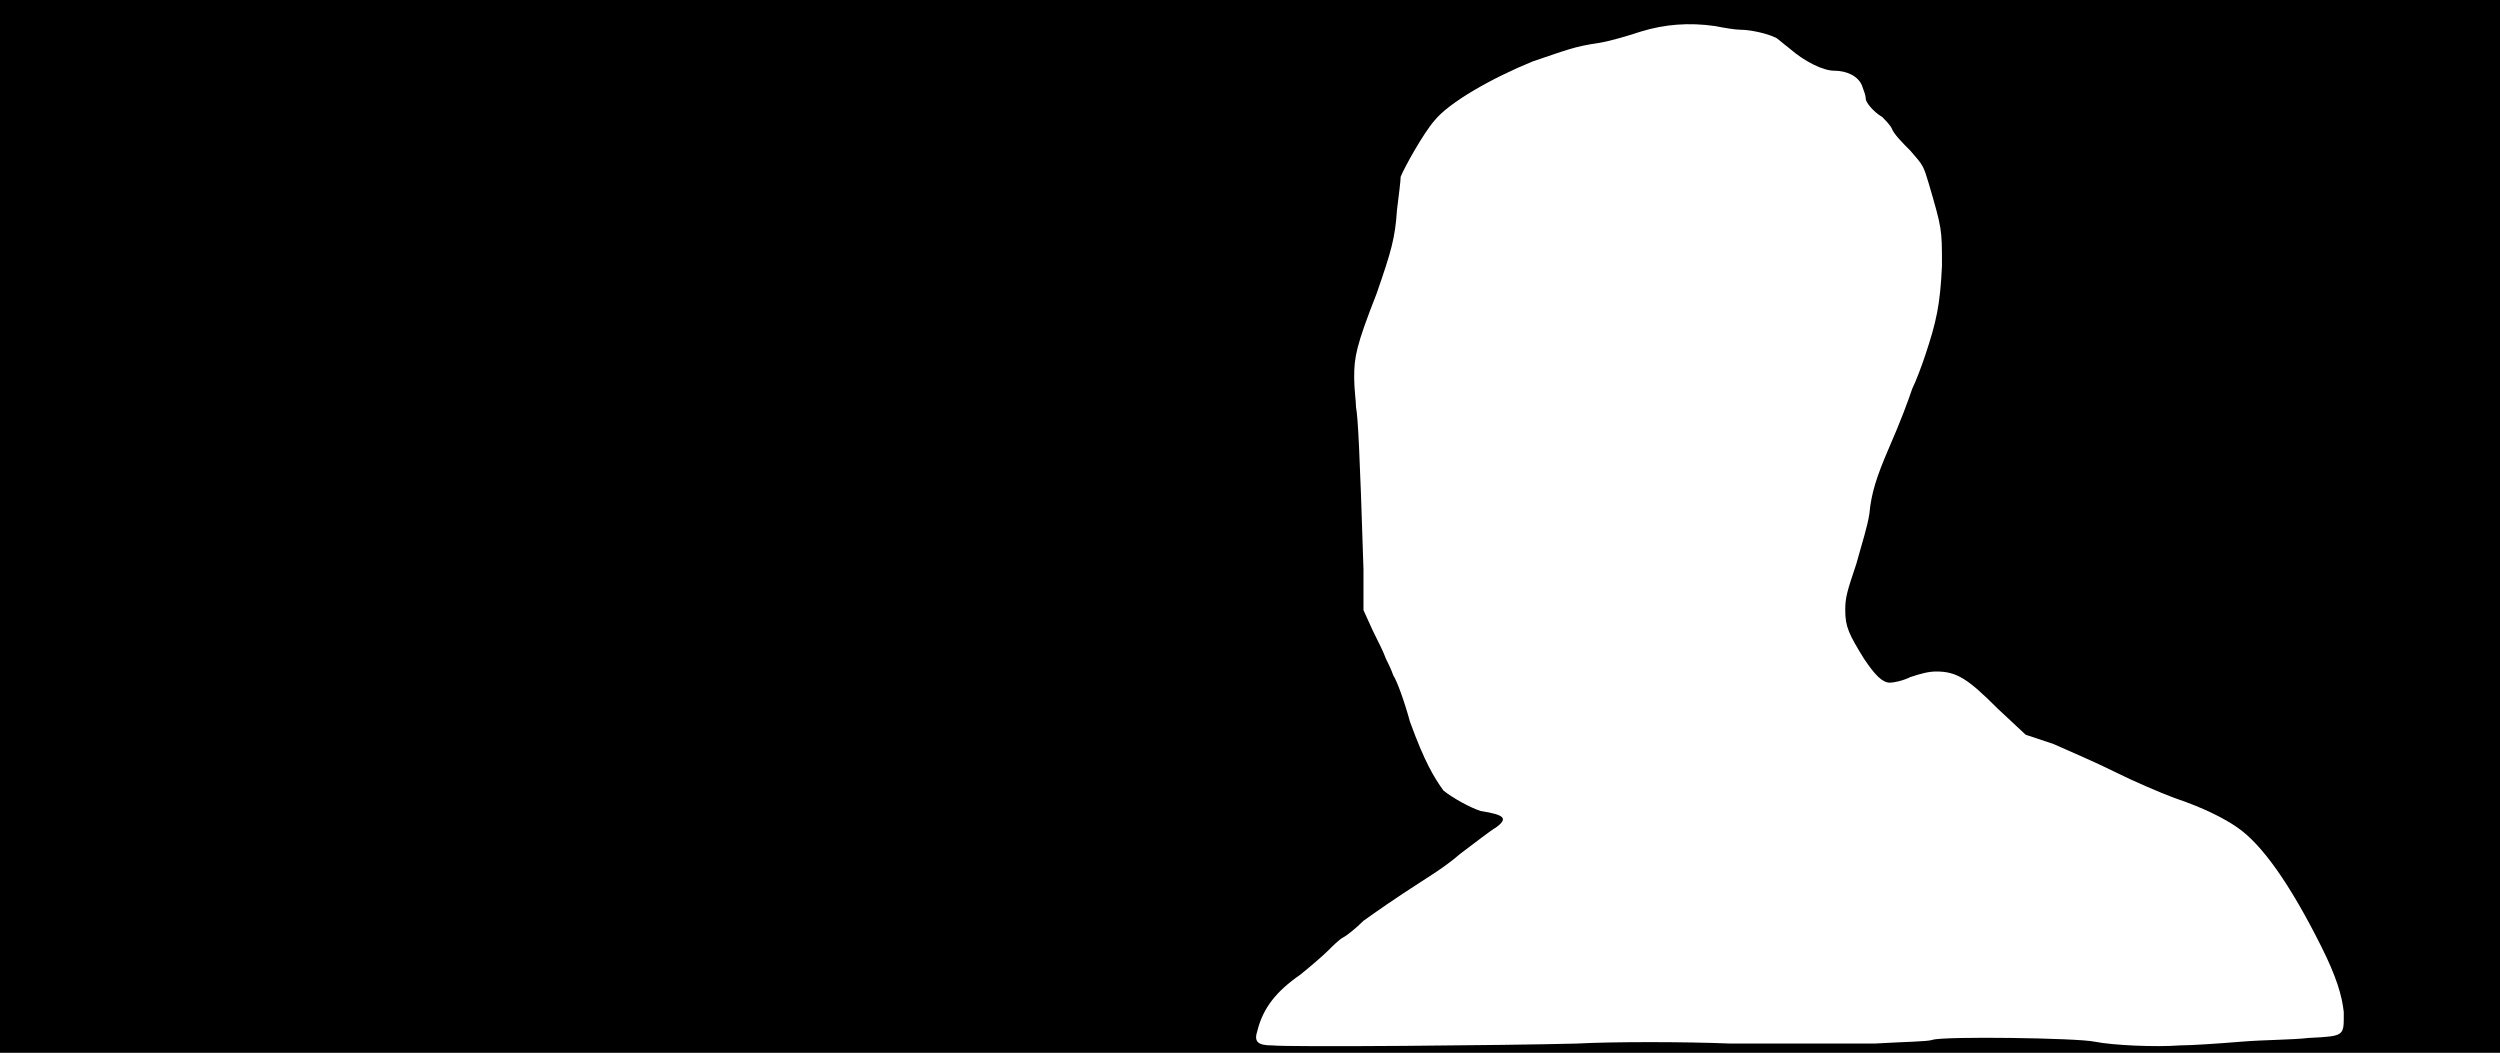 <svg xmlns="http://www.w3.org/2000/svg" width="1344" height="566"><path d="M0 283V0h1344v566H0V283m848 278c19-1 57-1 82 0h78c17-1 28-1 31-2 6-2 78-1 87 1 10 2 33 3 46 2 6 0 21-1 33-2s28-1 36-2c20-1 19-1 19-14-1-9-4-19-12-35-17-34-32-55-45-64-7-5-19-11-34-16-8-3-22-9-32-14s-24-11-33-15l-15-5-15-14c-16-16-22-20-33-20-4 0-8 1-14 3-4 2-9 3-11 3-4 0-8-4-14-13-8-13-10-17-10-26 0-7 1-10 6-25 3-11 6-20 7-27 1-11 4-20 10-34 7-16 11-27 13-33 2-4 5-12 7-18 6-18 8-27 9-48 0-20 0-20-7-44-3-10-3-10-10-18-4-4-9-9-10-12-1-2-4-5-5-6-5-3-9-8-9-10s-1-4-2-7c-2-5-8-8-15-8-6 0-16-5-24-12-4-3-7-6-8-6-4-2-13-4-18-4-3 0-9-1-14-2-14-2-27-1-40 3-6 2-16 5-22 6-14 2-18 4-36 10-22 9-45 22-53 32-6 7-16 25-18 30 0 2-1 10-2 18-1 15-3 22-11 45-11 28-12 34-12 45 0 6 1 13 1 16 1 5 2 23 4 87v22l5 11c3 6 6 12 7 15 1 2 3 6 4 9 2 3 6 14 9 25 8 22 13 30 18 37 5 4 14 9 20 11 13 2 15 4 8 9-2 1-11 8-19 14-8 7-18 13-21 15-14 9-24 16-31 21-4 4-9 8-11 9s-6 5-8 7c-3 3-10 9-15 13-13 9-20 18-23 30-2 6 0 8 8 8 9 1 125 0 164-1z"/></svg>